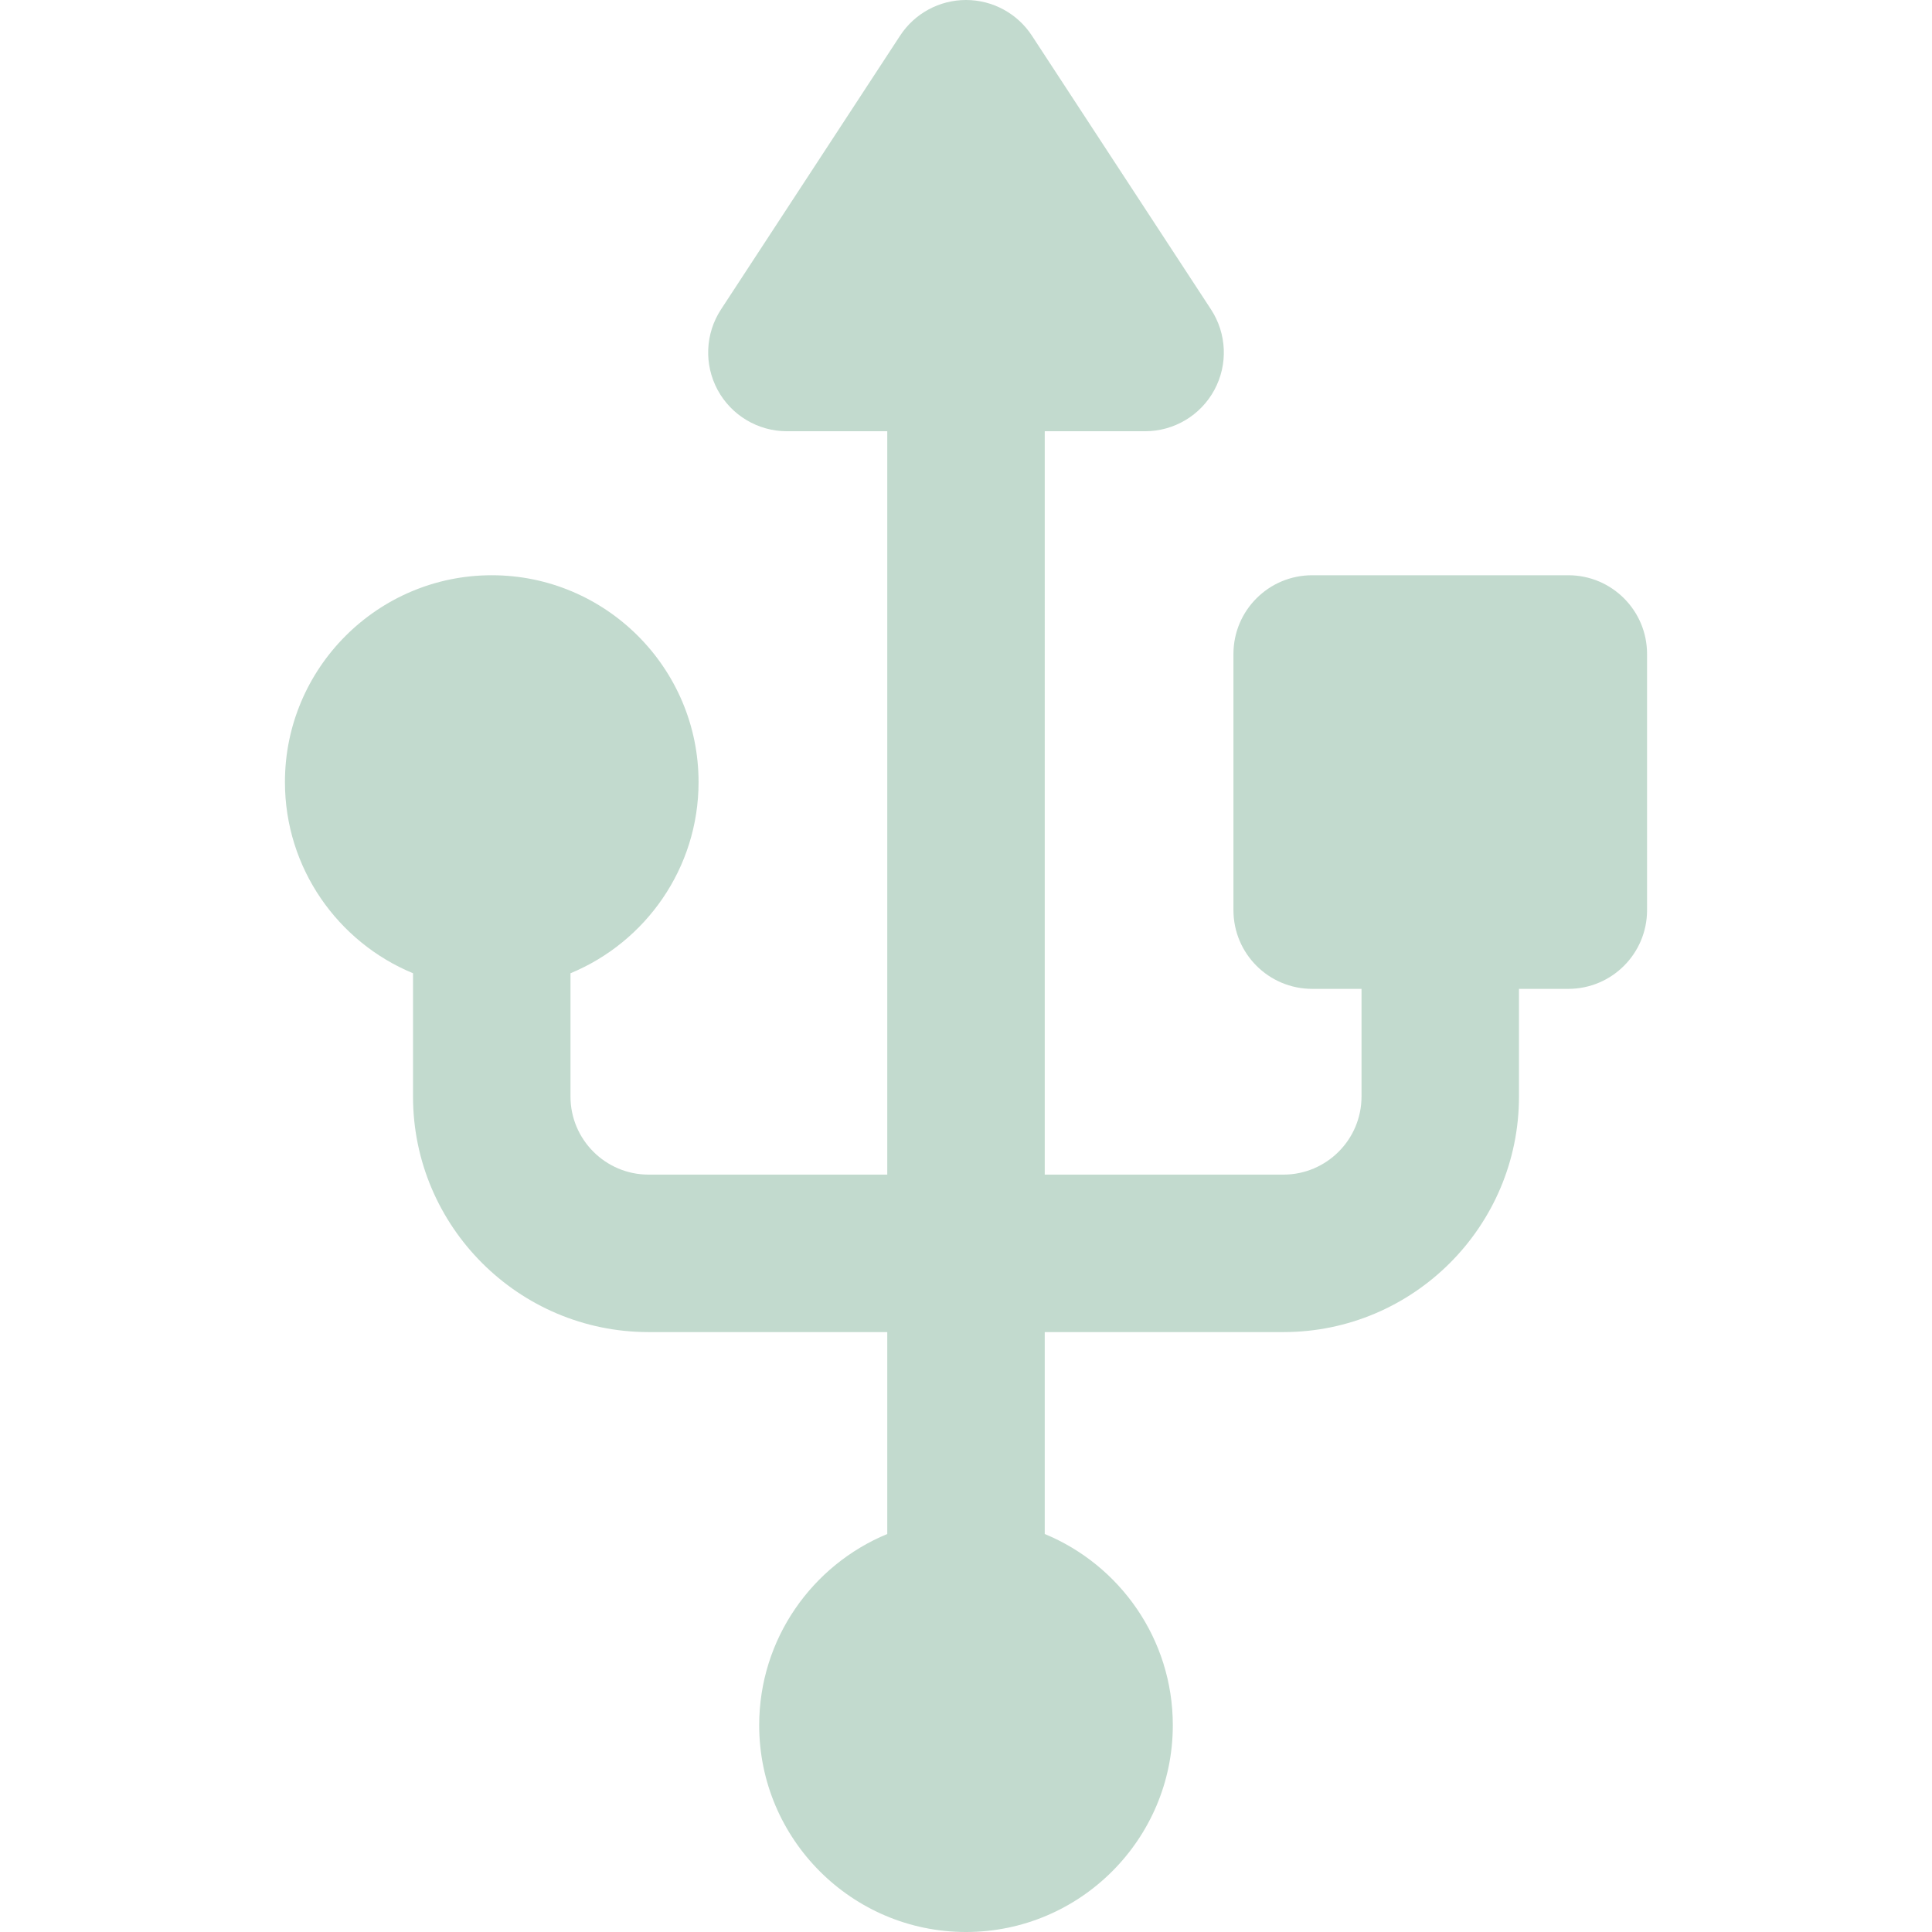 <?xml version="1.0" encoding="iso-8859-1"?>
<!-- Generator: Adobe Illustrator 18.0.0, SVG Export Plug-In . SVG Version: 6.00 Build 0)  -->
<!DOCTYPE svg PUBLIC "-//W3C//DTD SVG 1.1//EN" "http://www.w3.org/Graphics/SVG/1.1/DTD/svg11.dtd">
<svg version="1.1" id="Capa_1" xmlns="http://www.w3.org/2000/svg" xmlns:xlink="http://www.w3.org/1999/xlink" x="0px" y="0px" fill='#c2dace'
	 viewBox="0 0 220.842 220.842" style="enable-background:new 0 0 220.842 220.842;" xml:space="preserve">
<path d="M179.271,65.755h-29.279c-4.971,0-9,4.029-9,9v29.279c0,4.971,4.029,9,9,9h5.64v12.307c0,4.922-4.004,8.926-8.925,8.926
	h-27.285V49.294h11.472c3.305,0,6.345-1.812,7.917-4.719c1.571-2.907,1.424-6.442-0.386-9.208L117.952,4.073
	C116.29,1.531,113.458,0,110.421,0s-5.869,1.531-7.531,4.073L82.418,35.367c-1.81,2.766-1.957,6.301-0.386,9.208
	c1.572,2.907,4.612,4.719,7.917,4.719h11.472v84.973H74.136c-4.921,0-8.925-4.004-8.925-8.926V111.25
	c8.583-3.548,14.64-12.006,14.64-21.855c0-13.035-10.604-23.64-23.64-23.64s-23.64,10.604-23.64,23.64
	c0,9.85,6.057,18.308,14.64,21.855v14.091c0,14.847,12.078,26.926,26.925,26.926h27.285v23.08
	c-8.583,3.548-14.64,12.006-14.64,21.855c0,13.035,10.604,23.64,23.64,23.64s23.64-10.604,23.64-23.64
	c0-9.85-6.057-18.308-14.64-21.855v-23.08h27.285c14.847,0,26.925-12.079,26.925-26.926v-12.307h5.64c4.971,0,9-4.029,9-9V74.755
	C188.271,69.784,184.241,65.755,179.271,65.755z"/>
<g>
</g>
<g>
</g>
<g>
</g>
<g>
</g>
<g>
</g>
<g>
</g>
<g>
</g>
<g>
</g>
<g>
</g>
<g>
</g>
<g>
</g>
<g>
</g>
<g>
</g>
<g>
</g>
<g>
</g>
</svg>
